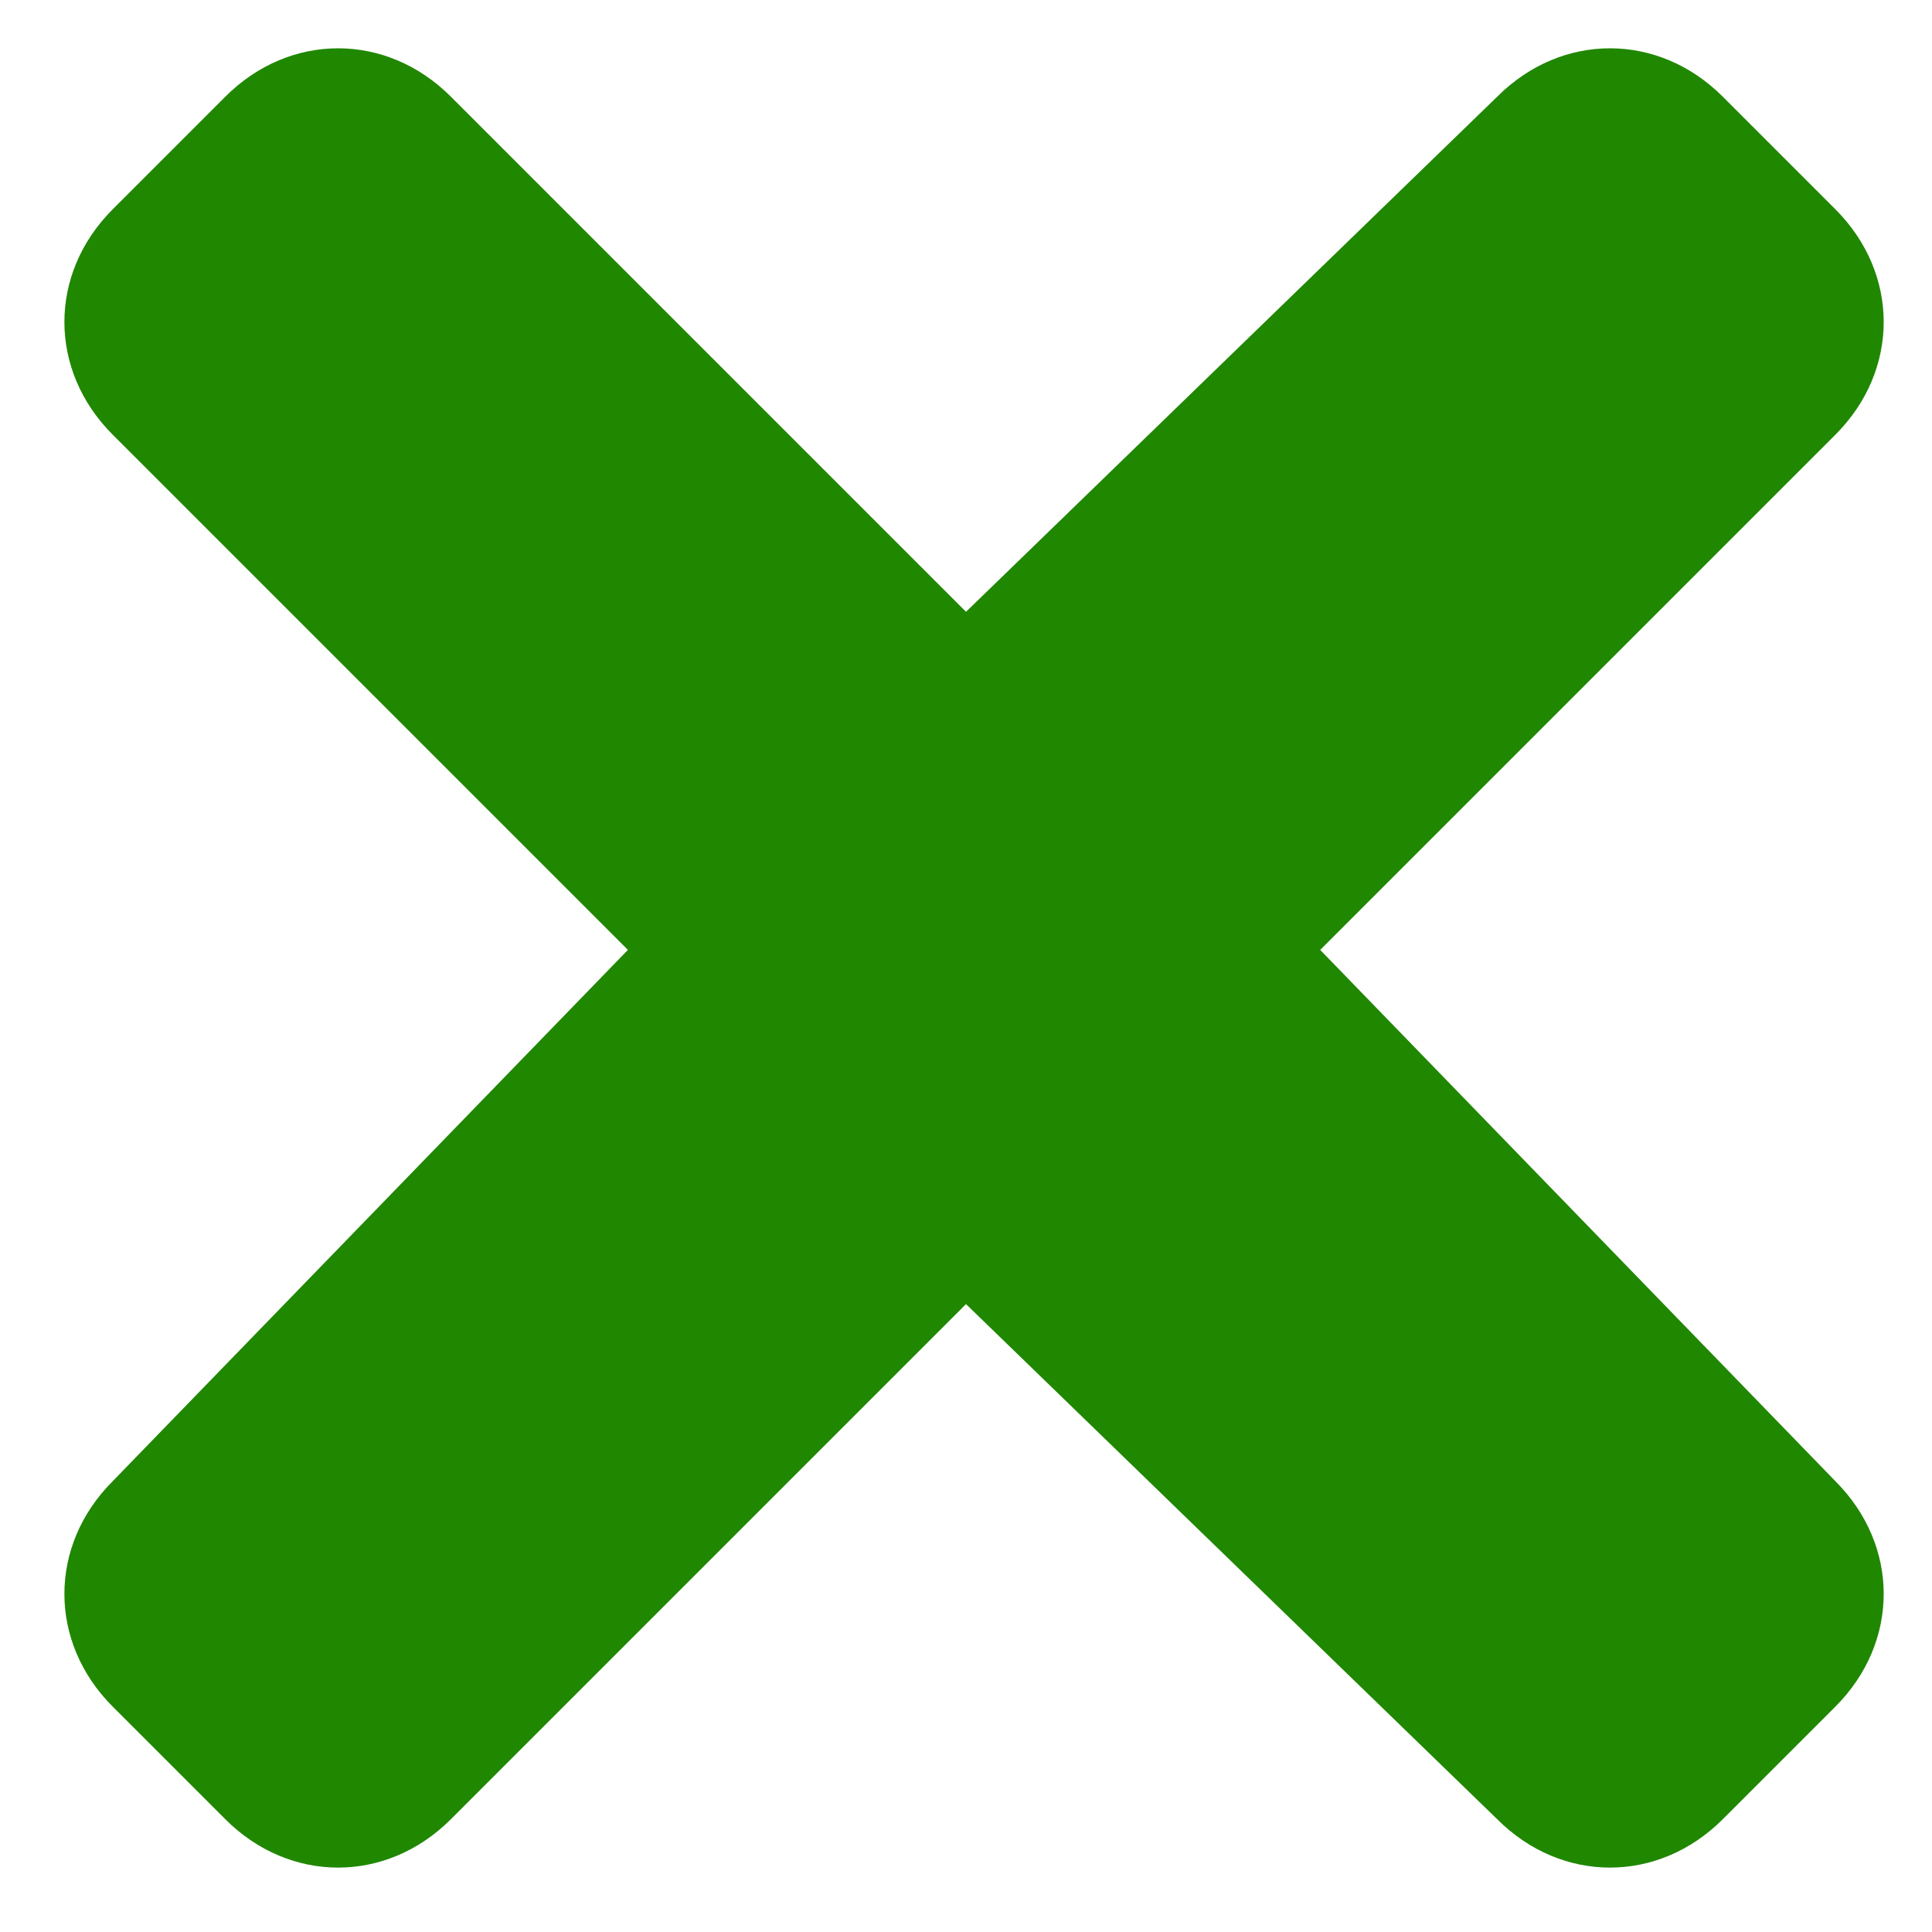 <!DOCTYPE svg PUBLIC "-//W3C//DTD SVG 1.1//EN" "http://www.w3.org/Graphics/SVG/1.1/DTD/svg11.dtd"><svg xmlns="http://www.w3.org/2000/svg" width="12" height="12" viewBox="-0.4 -0.3 12 12" preserveAspectRatio="xMinYMid meet" overflow="visible" enable-background="new -0.4 -0.3 12 12"><path d="M7.8 5.6l3.2-3.2c.4-.4.4-1 0-1.4l-.7-.7c-.4-.4-1-.4-1.4 0l-3.3 3.2-3.2-3.2c-.4-.4-1-.4-1.4 0l-.7.7c-.4.4-.4 1 0 1.4l3.2 3.2-3.2 3.3c-.4.4-.4 1 0 1.4l.7.7c.4.4 1 .4 1.4 0l3.2-3.2 3.3 3.2c.4.4 1 .4 1.4 0l.7-.7c.4-.4.4-1 0-1.4l-3.2-3.3z" fill="#208700"/></svg>